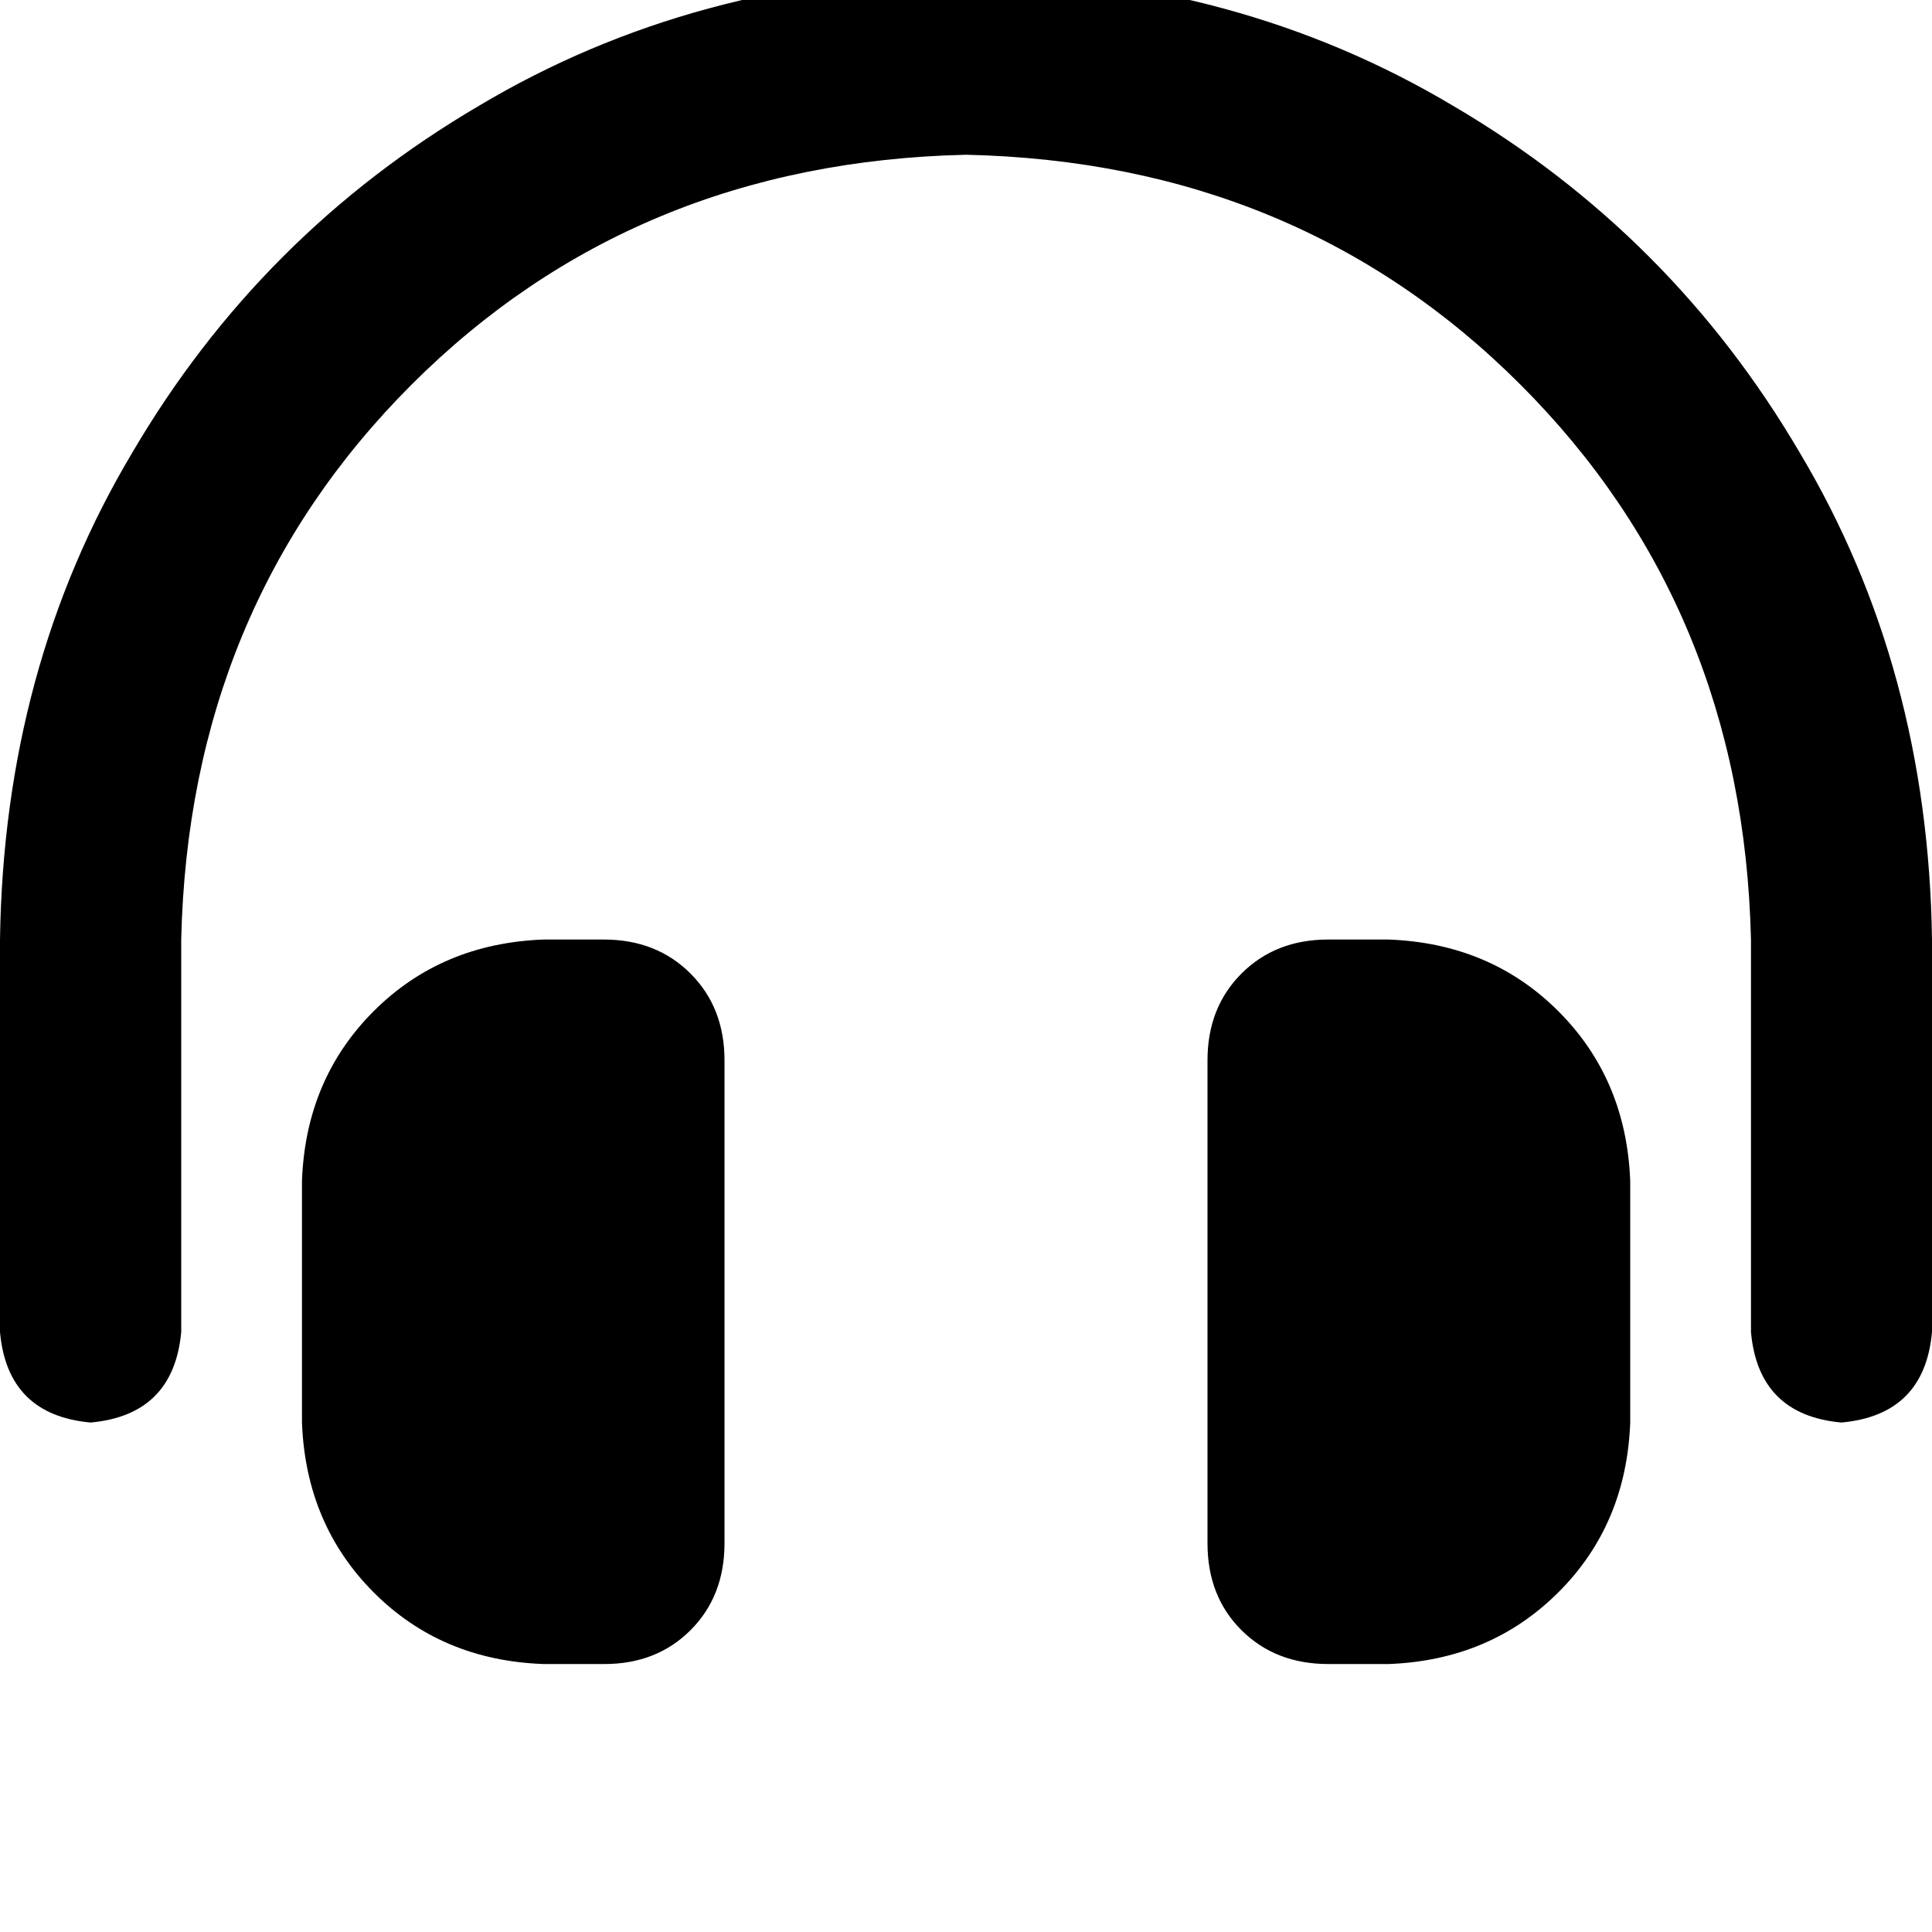 <svg height="1000" width="1000" xmlns="http://www.w3.org/2000/svg"><path d="M500 80.1Q328.1 84 212.9 199.2 97.7 314.5 93.8 486.3v203.2q-4 42.9 -46.9 46.8Q3.9 732.4 0 689.5V486.3Q2 345.7 68.4 234.4 134.8 121.1 248 54.7q111.4 -66.4 252 -68.4 140.6 2 252 68.4 113.2 66.4 179.6 179.7Q998 345.7 1000 486.3v203.2q-3.9 42.9 -46.9 46.8 -42.9 -3.9 -46.8 -46.8V486.3q-4 -171.8 -119.2 -287.1T500 80.1zM156.3 611.3q1.9 -52.7 37.1 -87.9 35.1 -35.1 87.9 -37.1h31.2q27.3 0 44.9 17.6t17.6 44.9v250q0 27.4 -17.6 45t-44.9 17.5h-31.2q-52.8 -1.9 -87.9 -37.1t-37.1 -87.9v-125zm562.5 -125q52.7 2 87.8 37.1 35.2 35.2 37.2 87.9v125q-2 52.8 -37.2 87.9t-87.8 37.1h-31.3q-27.3 0 -44.9 -17.5t-17.6 -45v-250q0 -27.3 17.6 -44.9t44.9 -17.6h31.3z"/></svg>